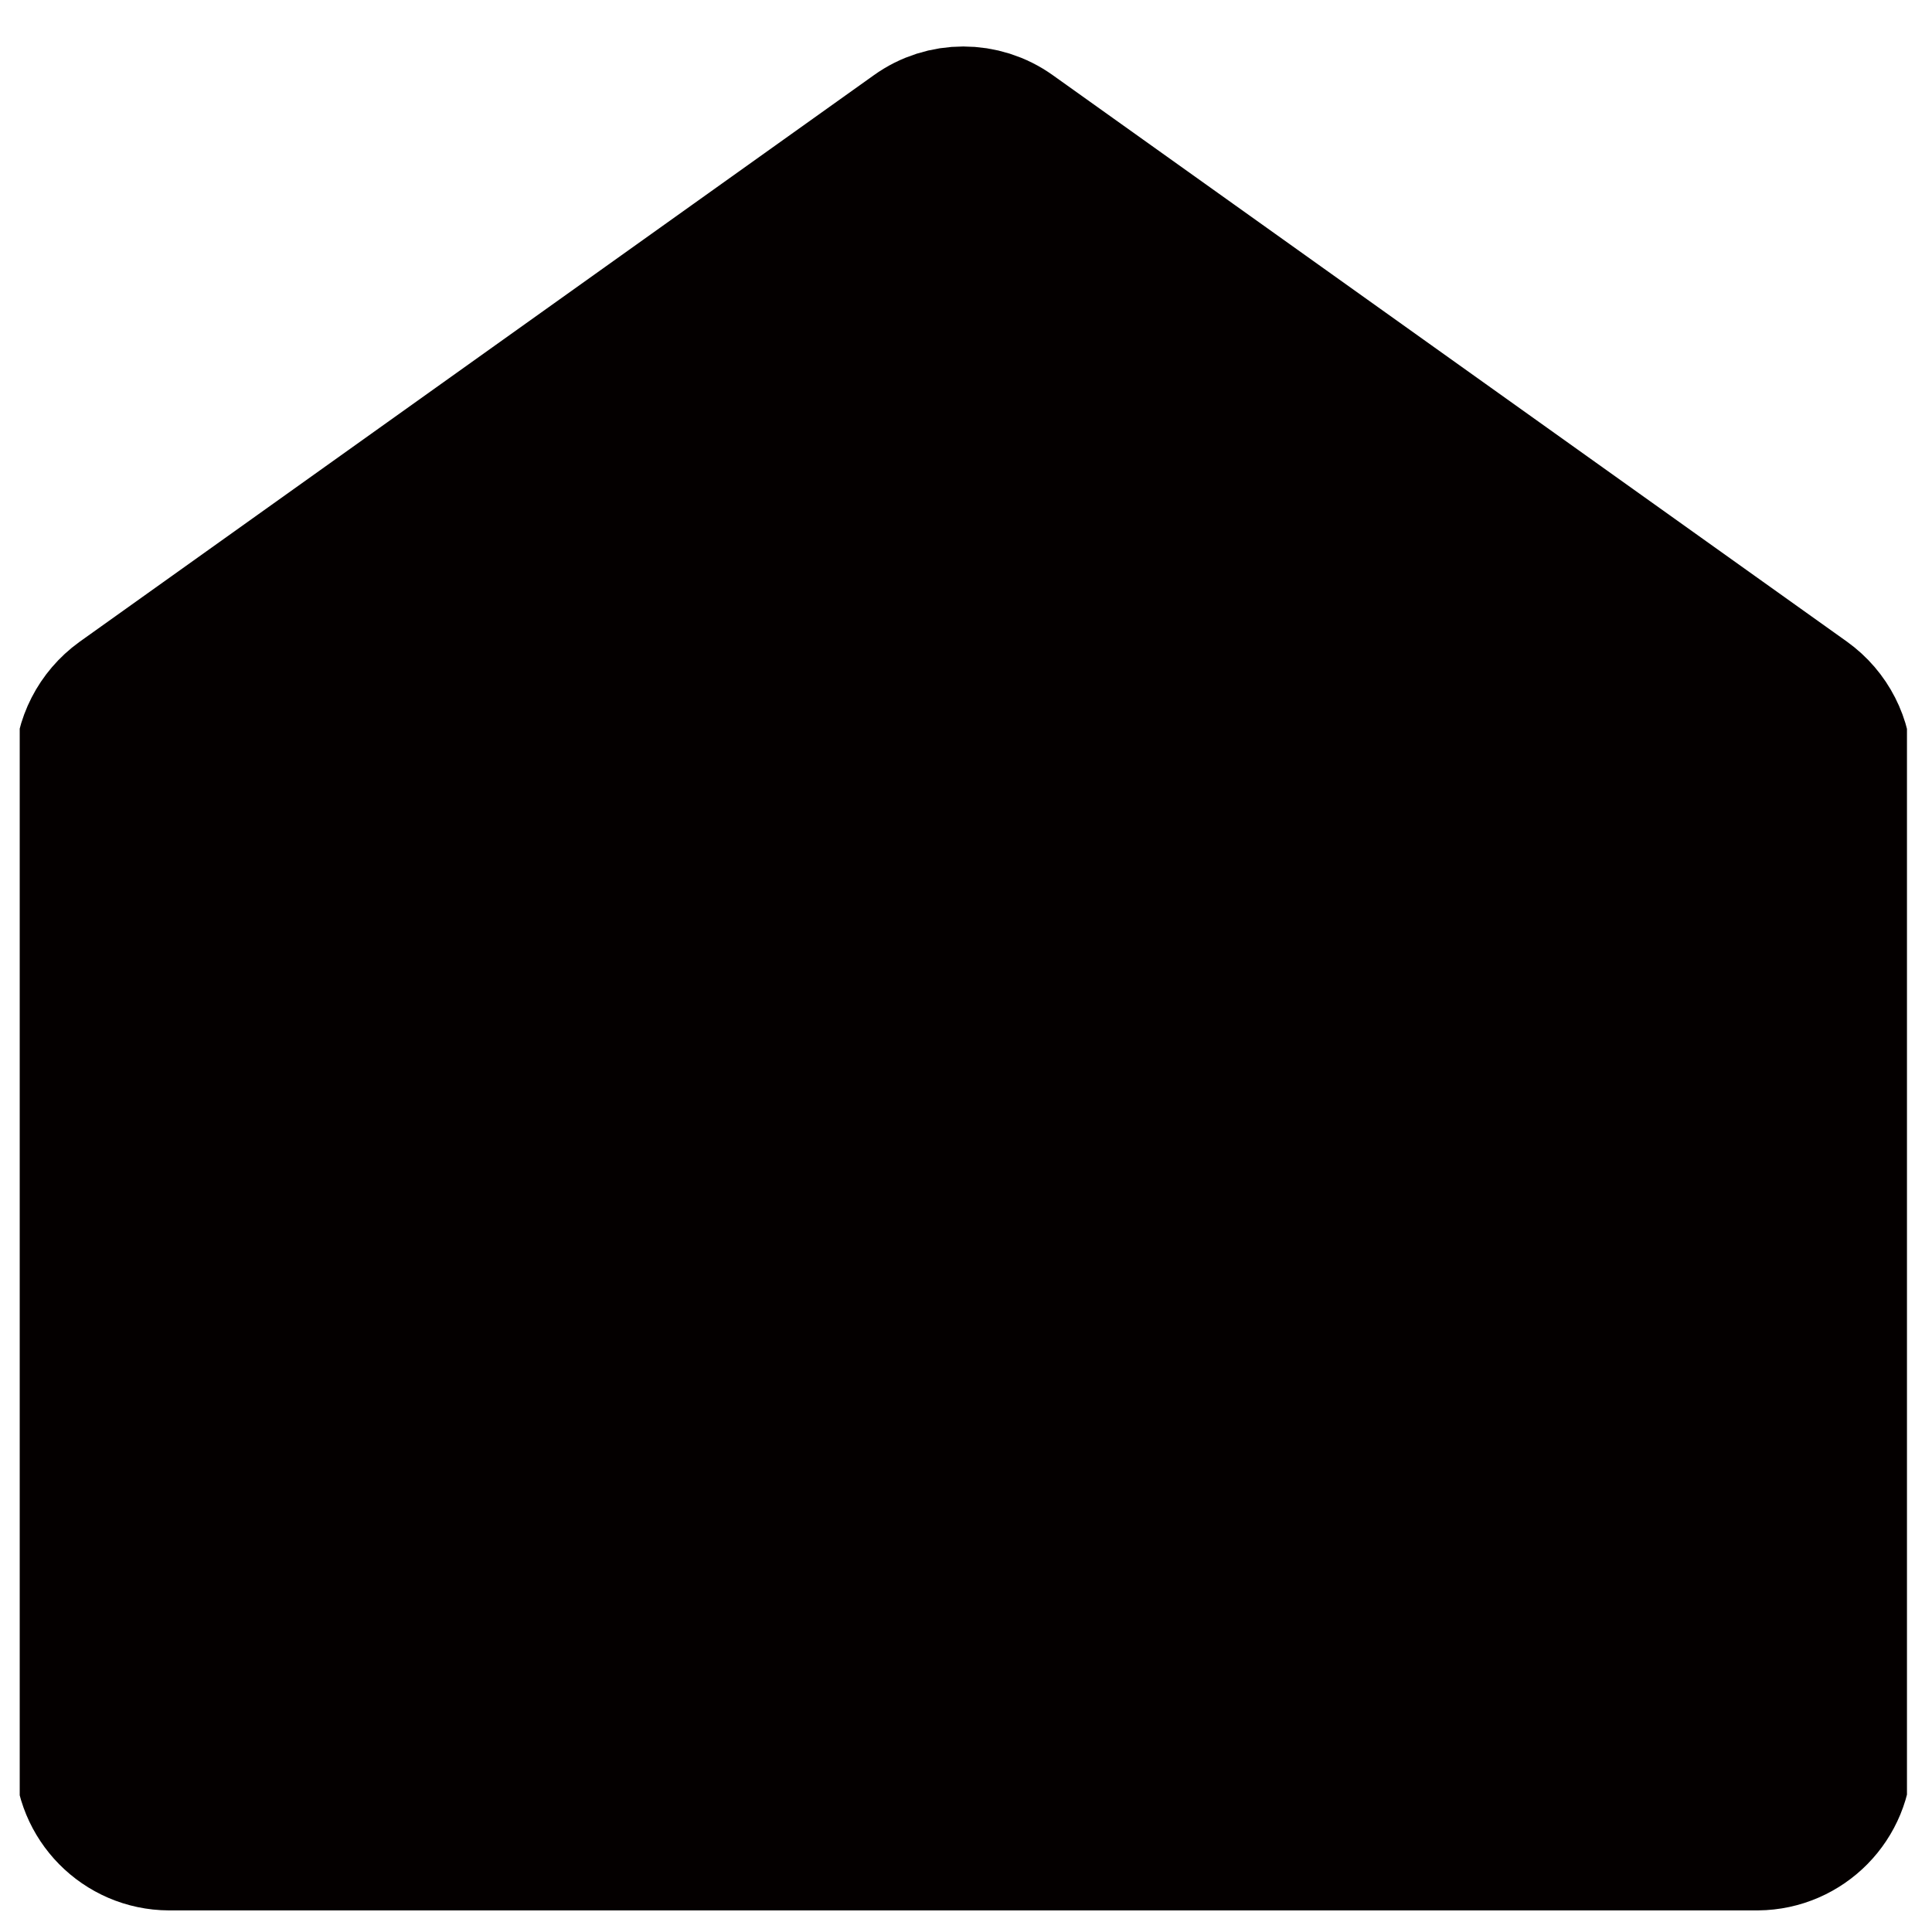 <?xml version="1.0" encoding="UTF-8"?>
<svg id="_레이어_1" data-name="레이어 1" xmlns="http://www.w3.org/2000/svg" xmlns:xlink="http://www.w3.org/1999/xlink" viewBox="0 0 98 97">
  <defs>
    <style>
      .cls-1 {
        fill: none;
      }

      .cls-2 {
        clip-path: url(#clippath);
      }

      .cls-3 {
        fill: #040000;
        stroke: #040000;
        stroke-miterlimit: 10;
        stroke-width: 8px;
      }
    </style>
    <clipPath id="clippath">
      <rect class="cls-1" x="1" y="-.53" width="95.73" height="97.88"/>
    </clipPath>
  </defs>
  <g id="_그룹_265" data-name="그룹 265">
    <g class="cls-2">
      <g id="_그룹_264" data-name="그룹 264">
        <path id="_패스_261" data-name="패스 261" class="cls-3" d="m89.15,92.9H8.58c-2.14-.01-3.86-1.76-3.85-3.9h0v-50c0-1.27.61-2.45,1.63-3.19L46.65,7.07c1.32-.95,3.1-.95,4.43,0l40.28,28.73c1.03.74,1.64,1.93,1.63,3.19v50c.02,2.14-1.7,3.89-3.84,3.91,0,0,0,0,0,0Z"/>
      </g>
    </g>
  </g>
</svg>